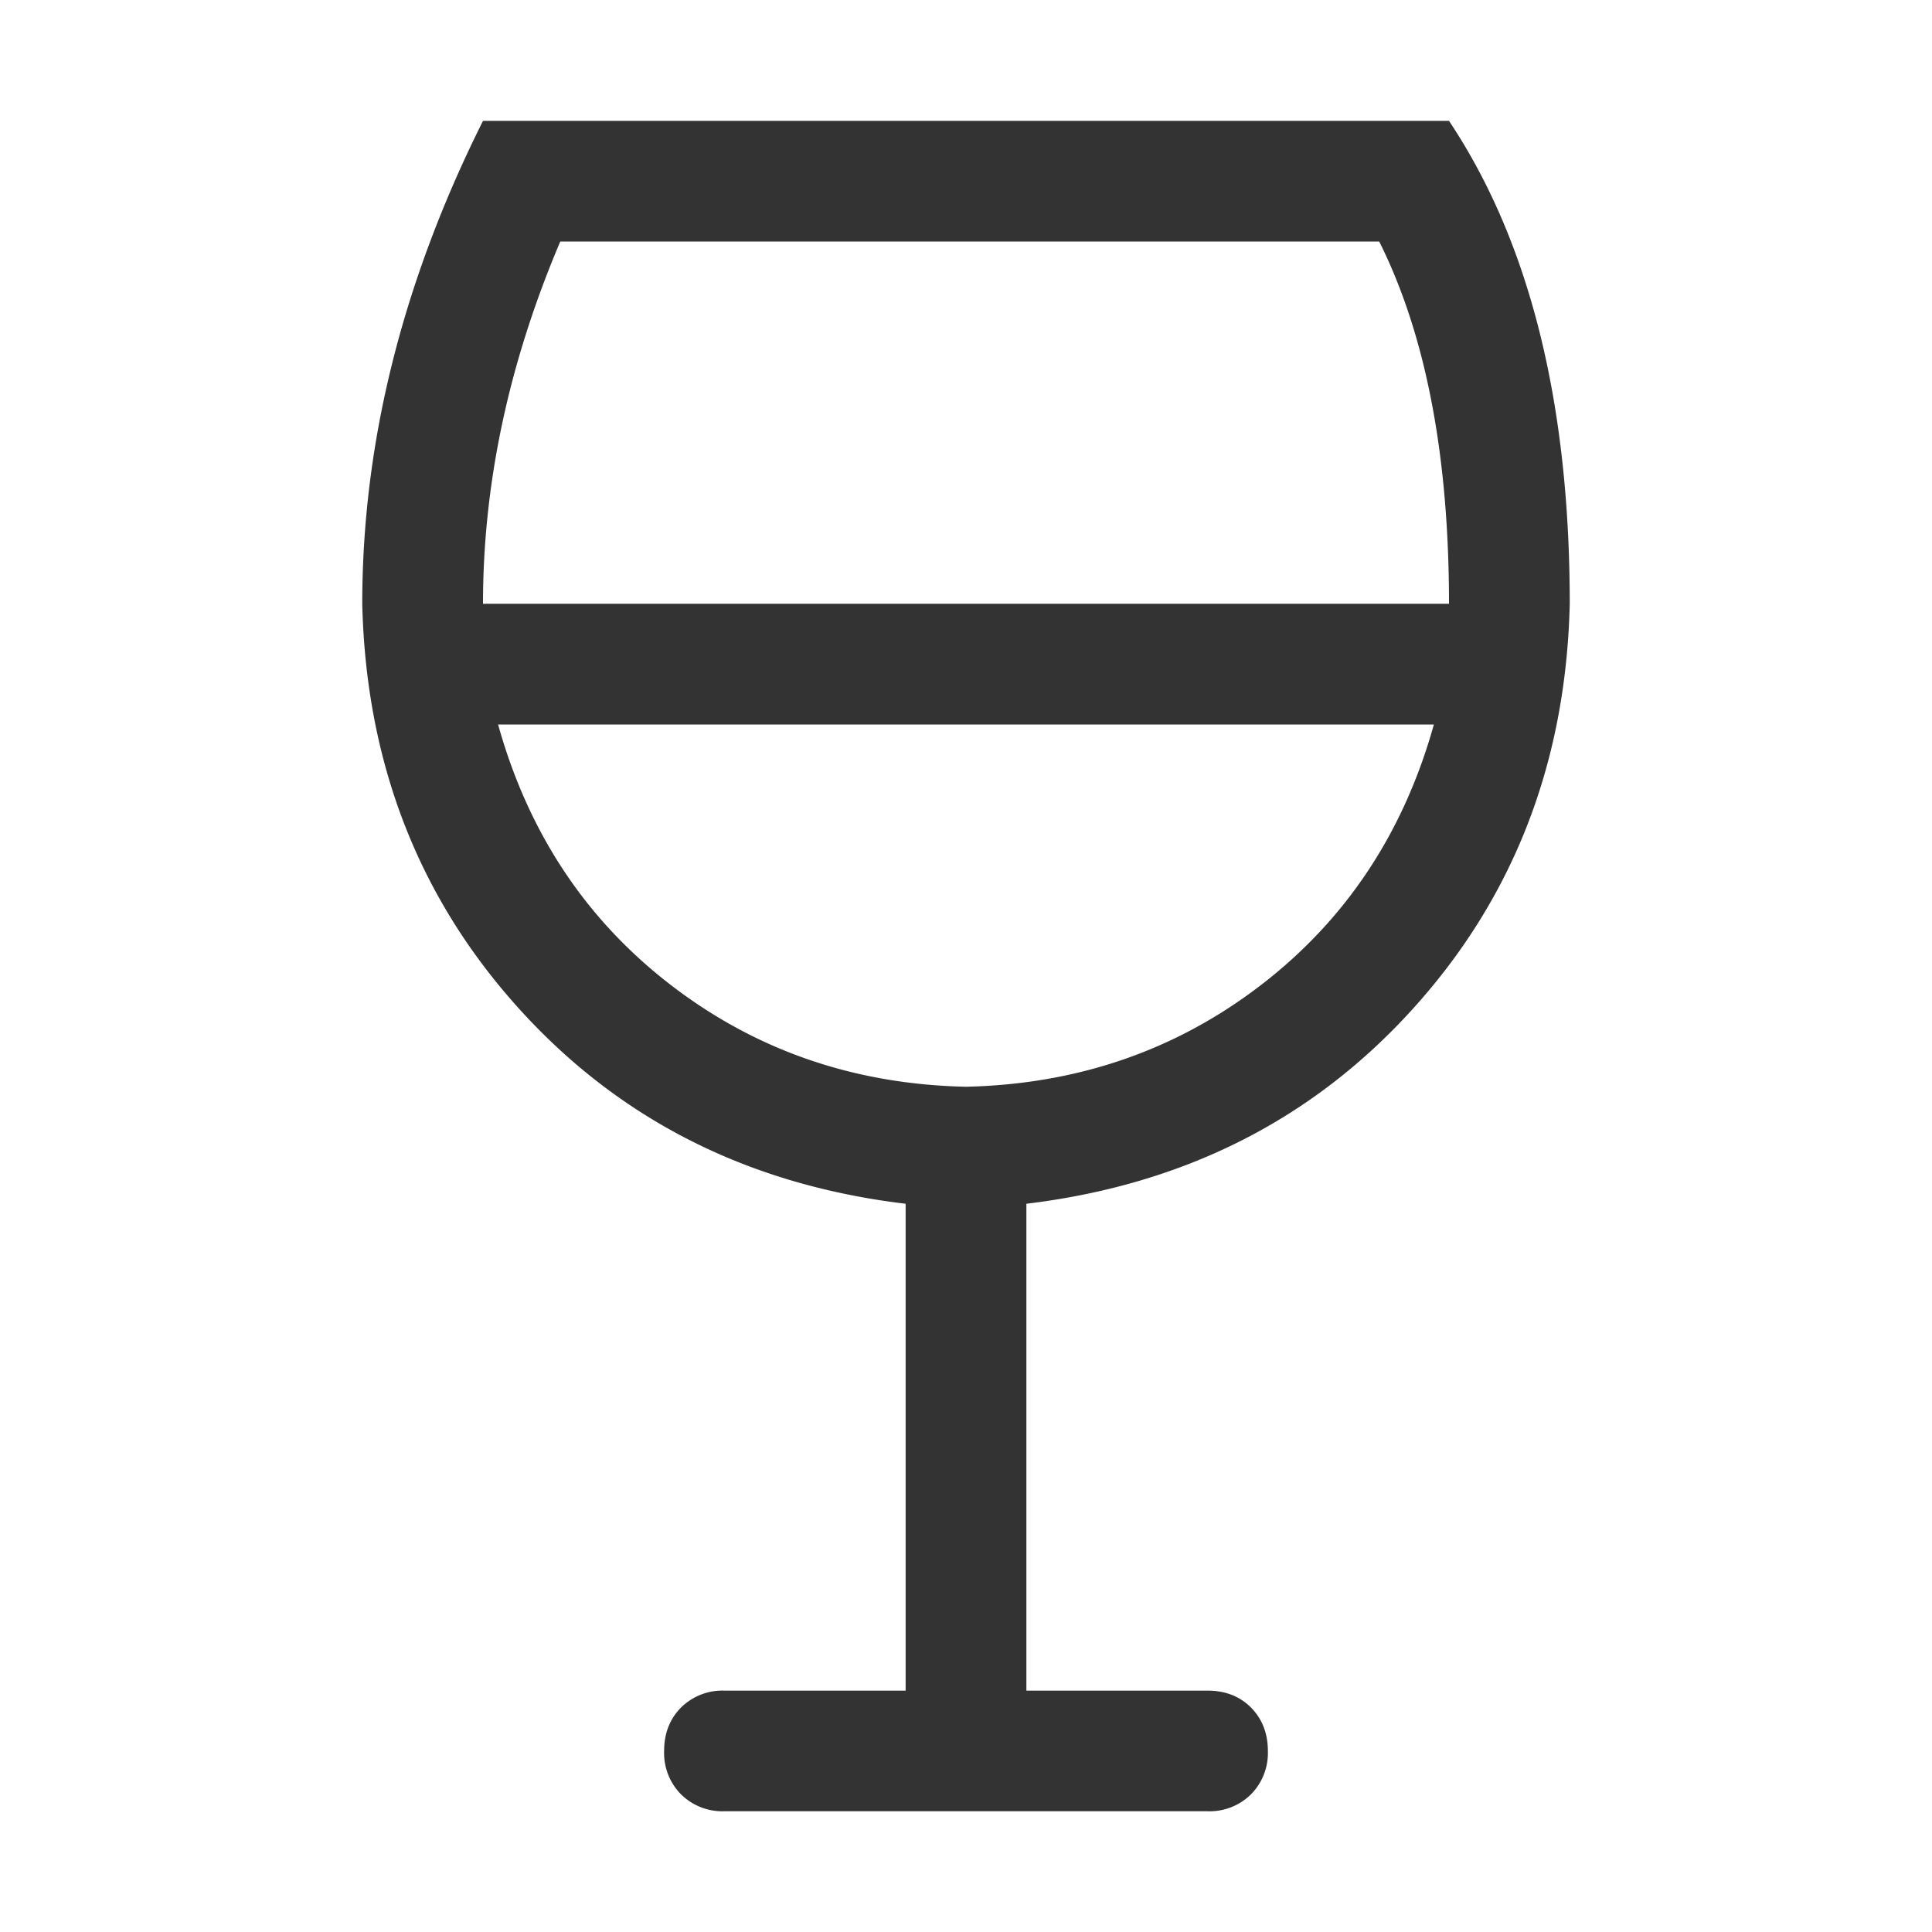 <?xml version="1.0" standalone="no"?><!DOCTYPE svg PUBLIC "-//W3C//DTD SVG 1.1//EN" "http://www.w3.org/Graphics/SVG/1.1/DTD/svg11.dtd"><svg class="icon" width="200px" height="200.00px" viewBox="0 0 1024 1024" version="1.1" xmlns="http://www.w3.org/2000/svg"><path fill="#333333" d="M256 320h512c0-78.72-12.352-142.72-36.992-192H296.96C269.76 192 256 256 256 320z m504 64h-496c16 57.344 46.464 103.36 91.52 138.048C400.512 556.672 452.608 574.72 512 576c59.328-1.344 111.488-19.392 156.48-54.016 45.056-34.688 75.52-80.704 91.52-138.048zM544 638.016v258.048H640c9.344 0 17.024 2.944 23.04 8.96 5.952 6.016 8.96 13.696 8.96 23.04a31.168 31.168 0 0 1-8.96 22.976 31.168 31.168 0 0 1-23.04 8.96H384a31.168 31.168 0 0 1-23.04-8.96 31.168 31.168 0 0 1-8.96-23.04c0-9.28 3.008-16.96 8.96-22.976a31.168 31.168 0 0 1 23.04-8.96h96V638.016c-83.328-9.984-151.68-44.48-204.992-103.488C221.696 475.52 193.984 404.032 192 320.064c0-85.376 21.312-170.688 64-256h512c42.688 64 64 149.312 64 256-1.984 83.968-29.696 155.52-83.008 214.464-53.312 59.008-121.664 93.44-204.992 103.488z"  /></svg>